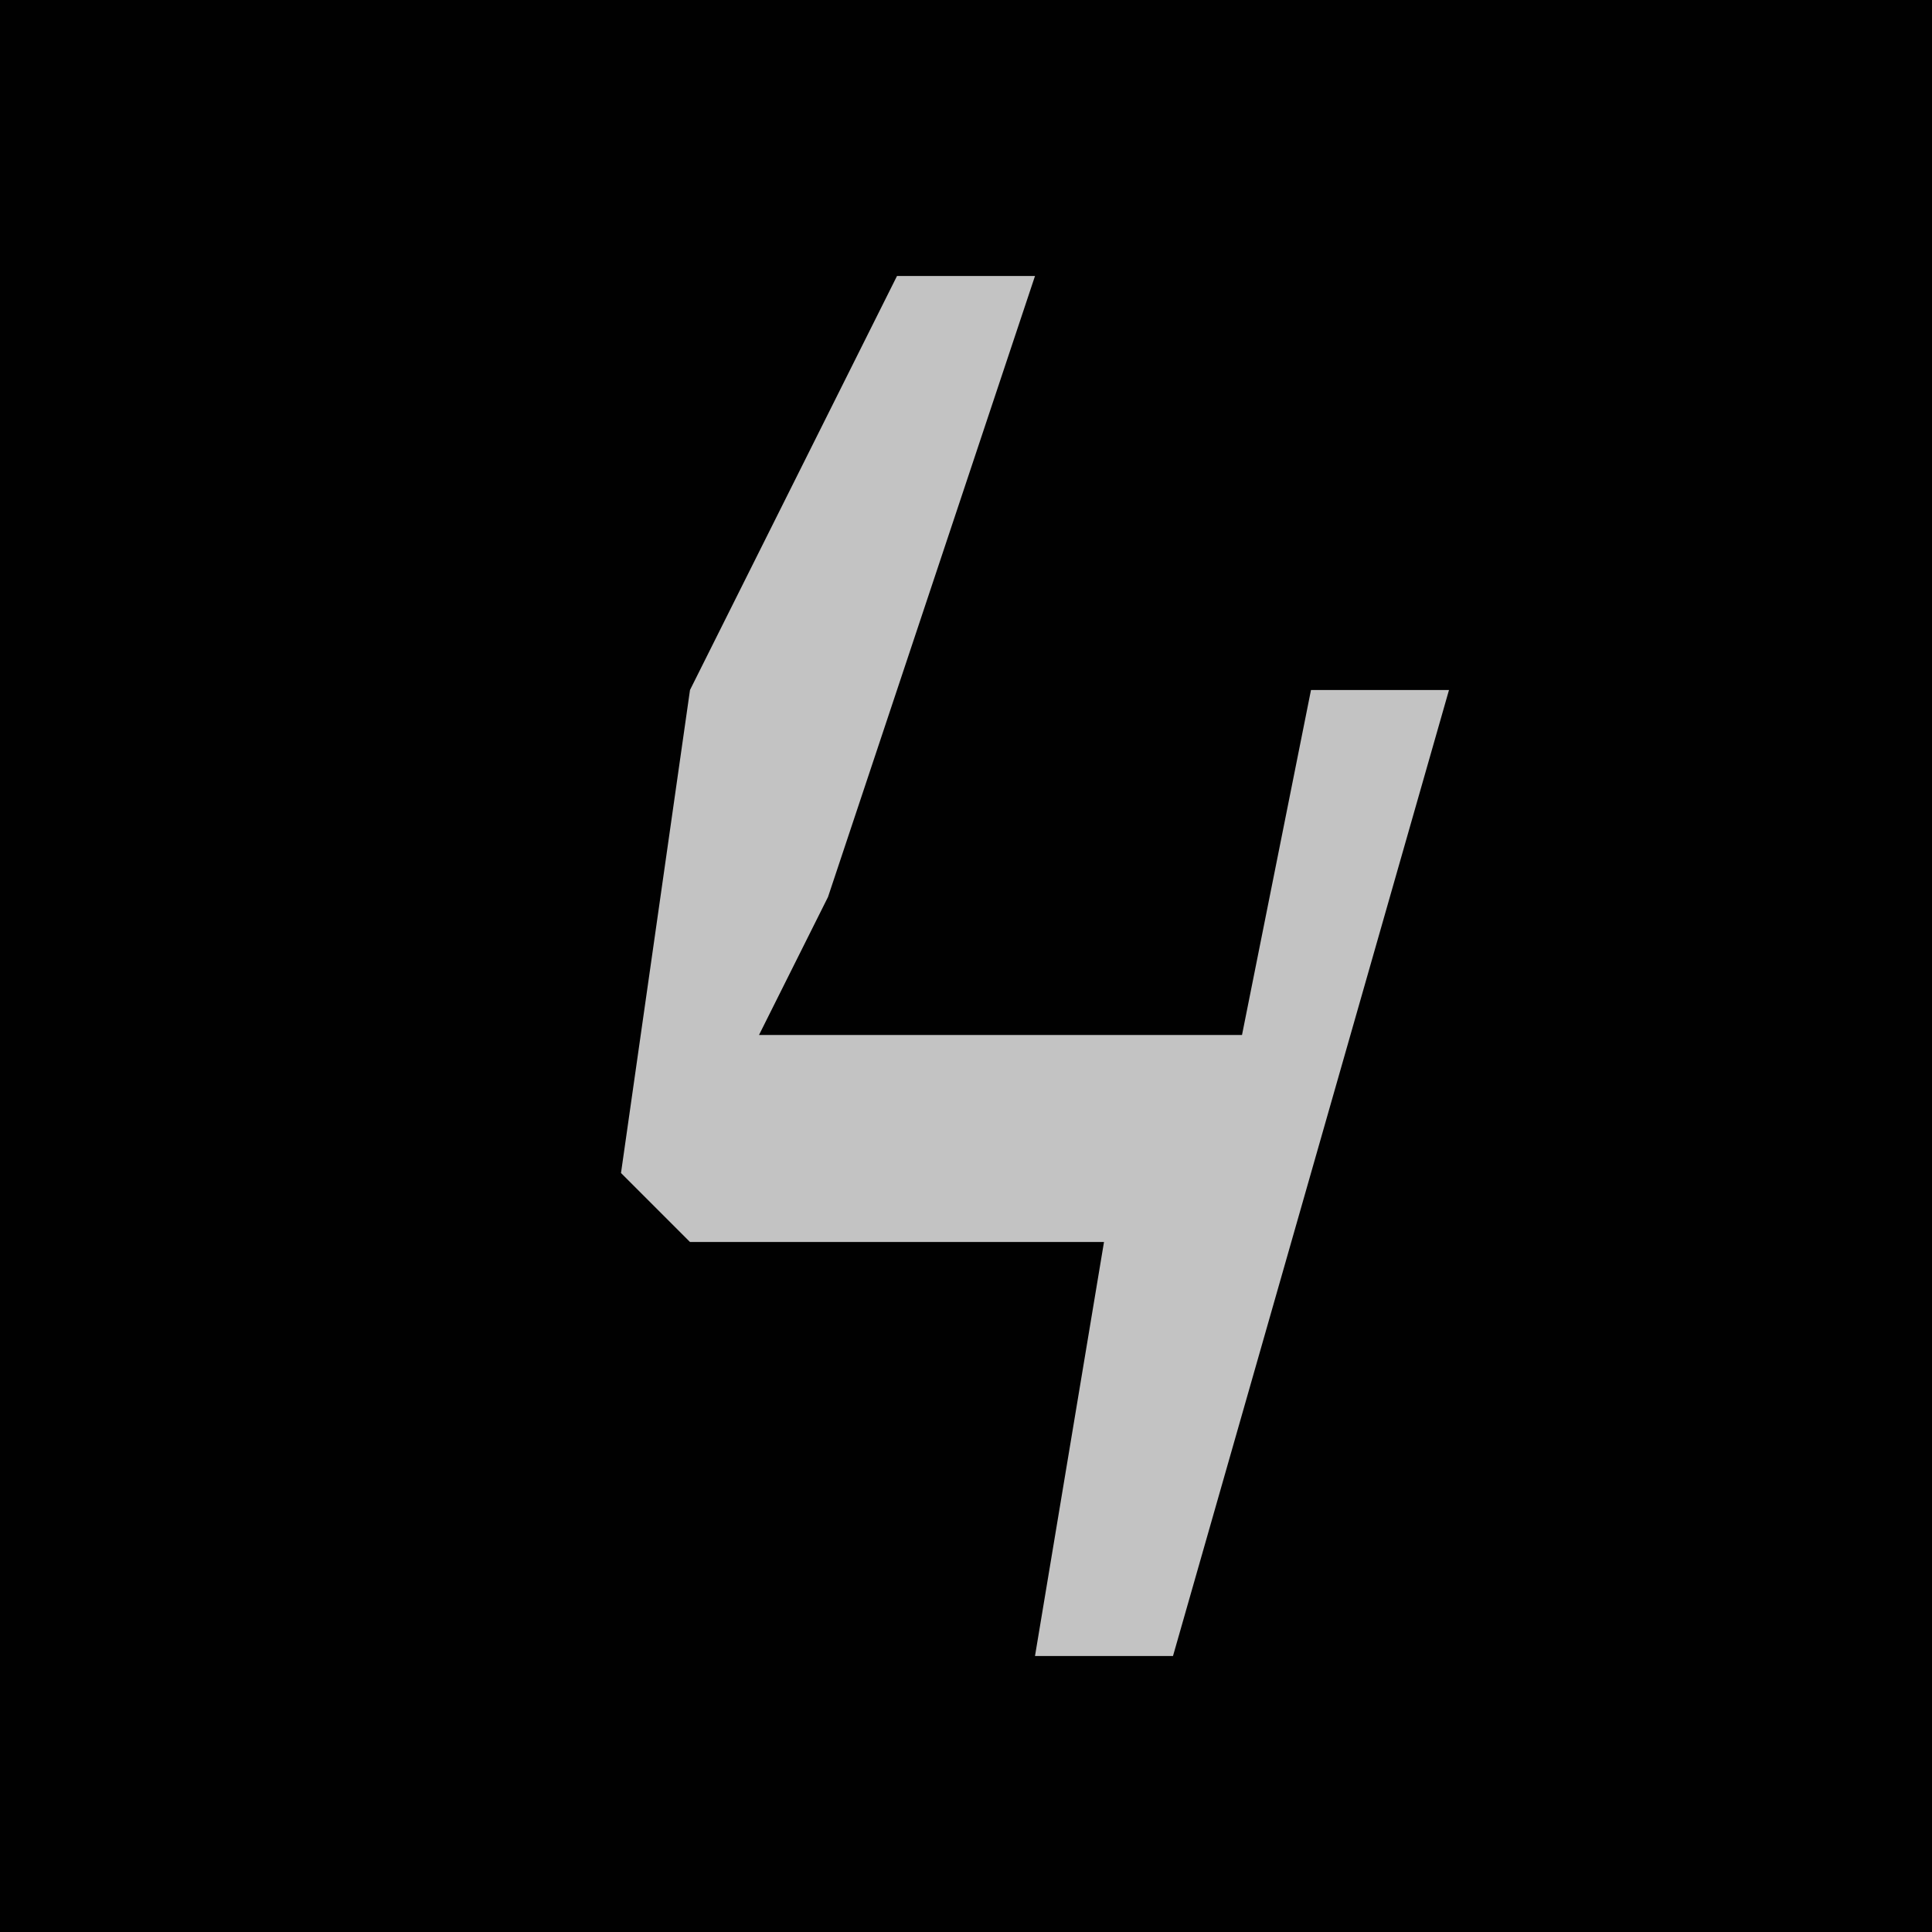 <?xml version="1.0" encoding="UTF-8"?>
<svg version="1.1" xmlns="http://www.w3.org/2000/svg" width="28" height="28">
<path d="M0,0 L28,0 L28,28 L0,28 Z " fill="#010101" transform="translate(0,0)"/>
<path d="M0,0 L2,0 L-1,9 L-2,11 L5,11 L6,6 L8,6 L6,13 L4,20 L2,20 L3,14 L-3,14 L-4,13 L-3,6 Z " fill="#C3C3C3" transform="translate(13,4)"/>
</svg>

